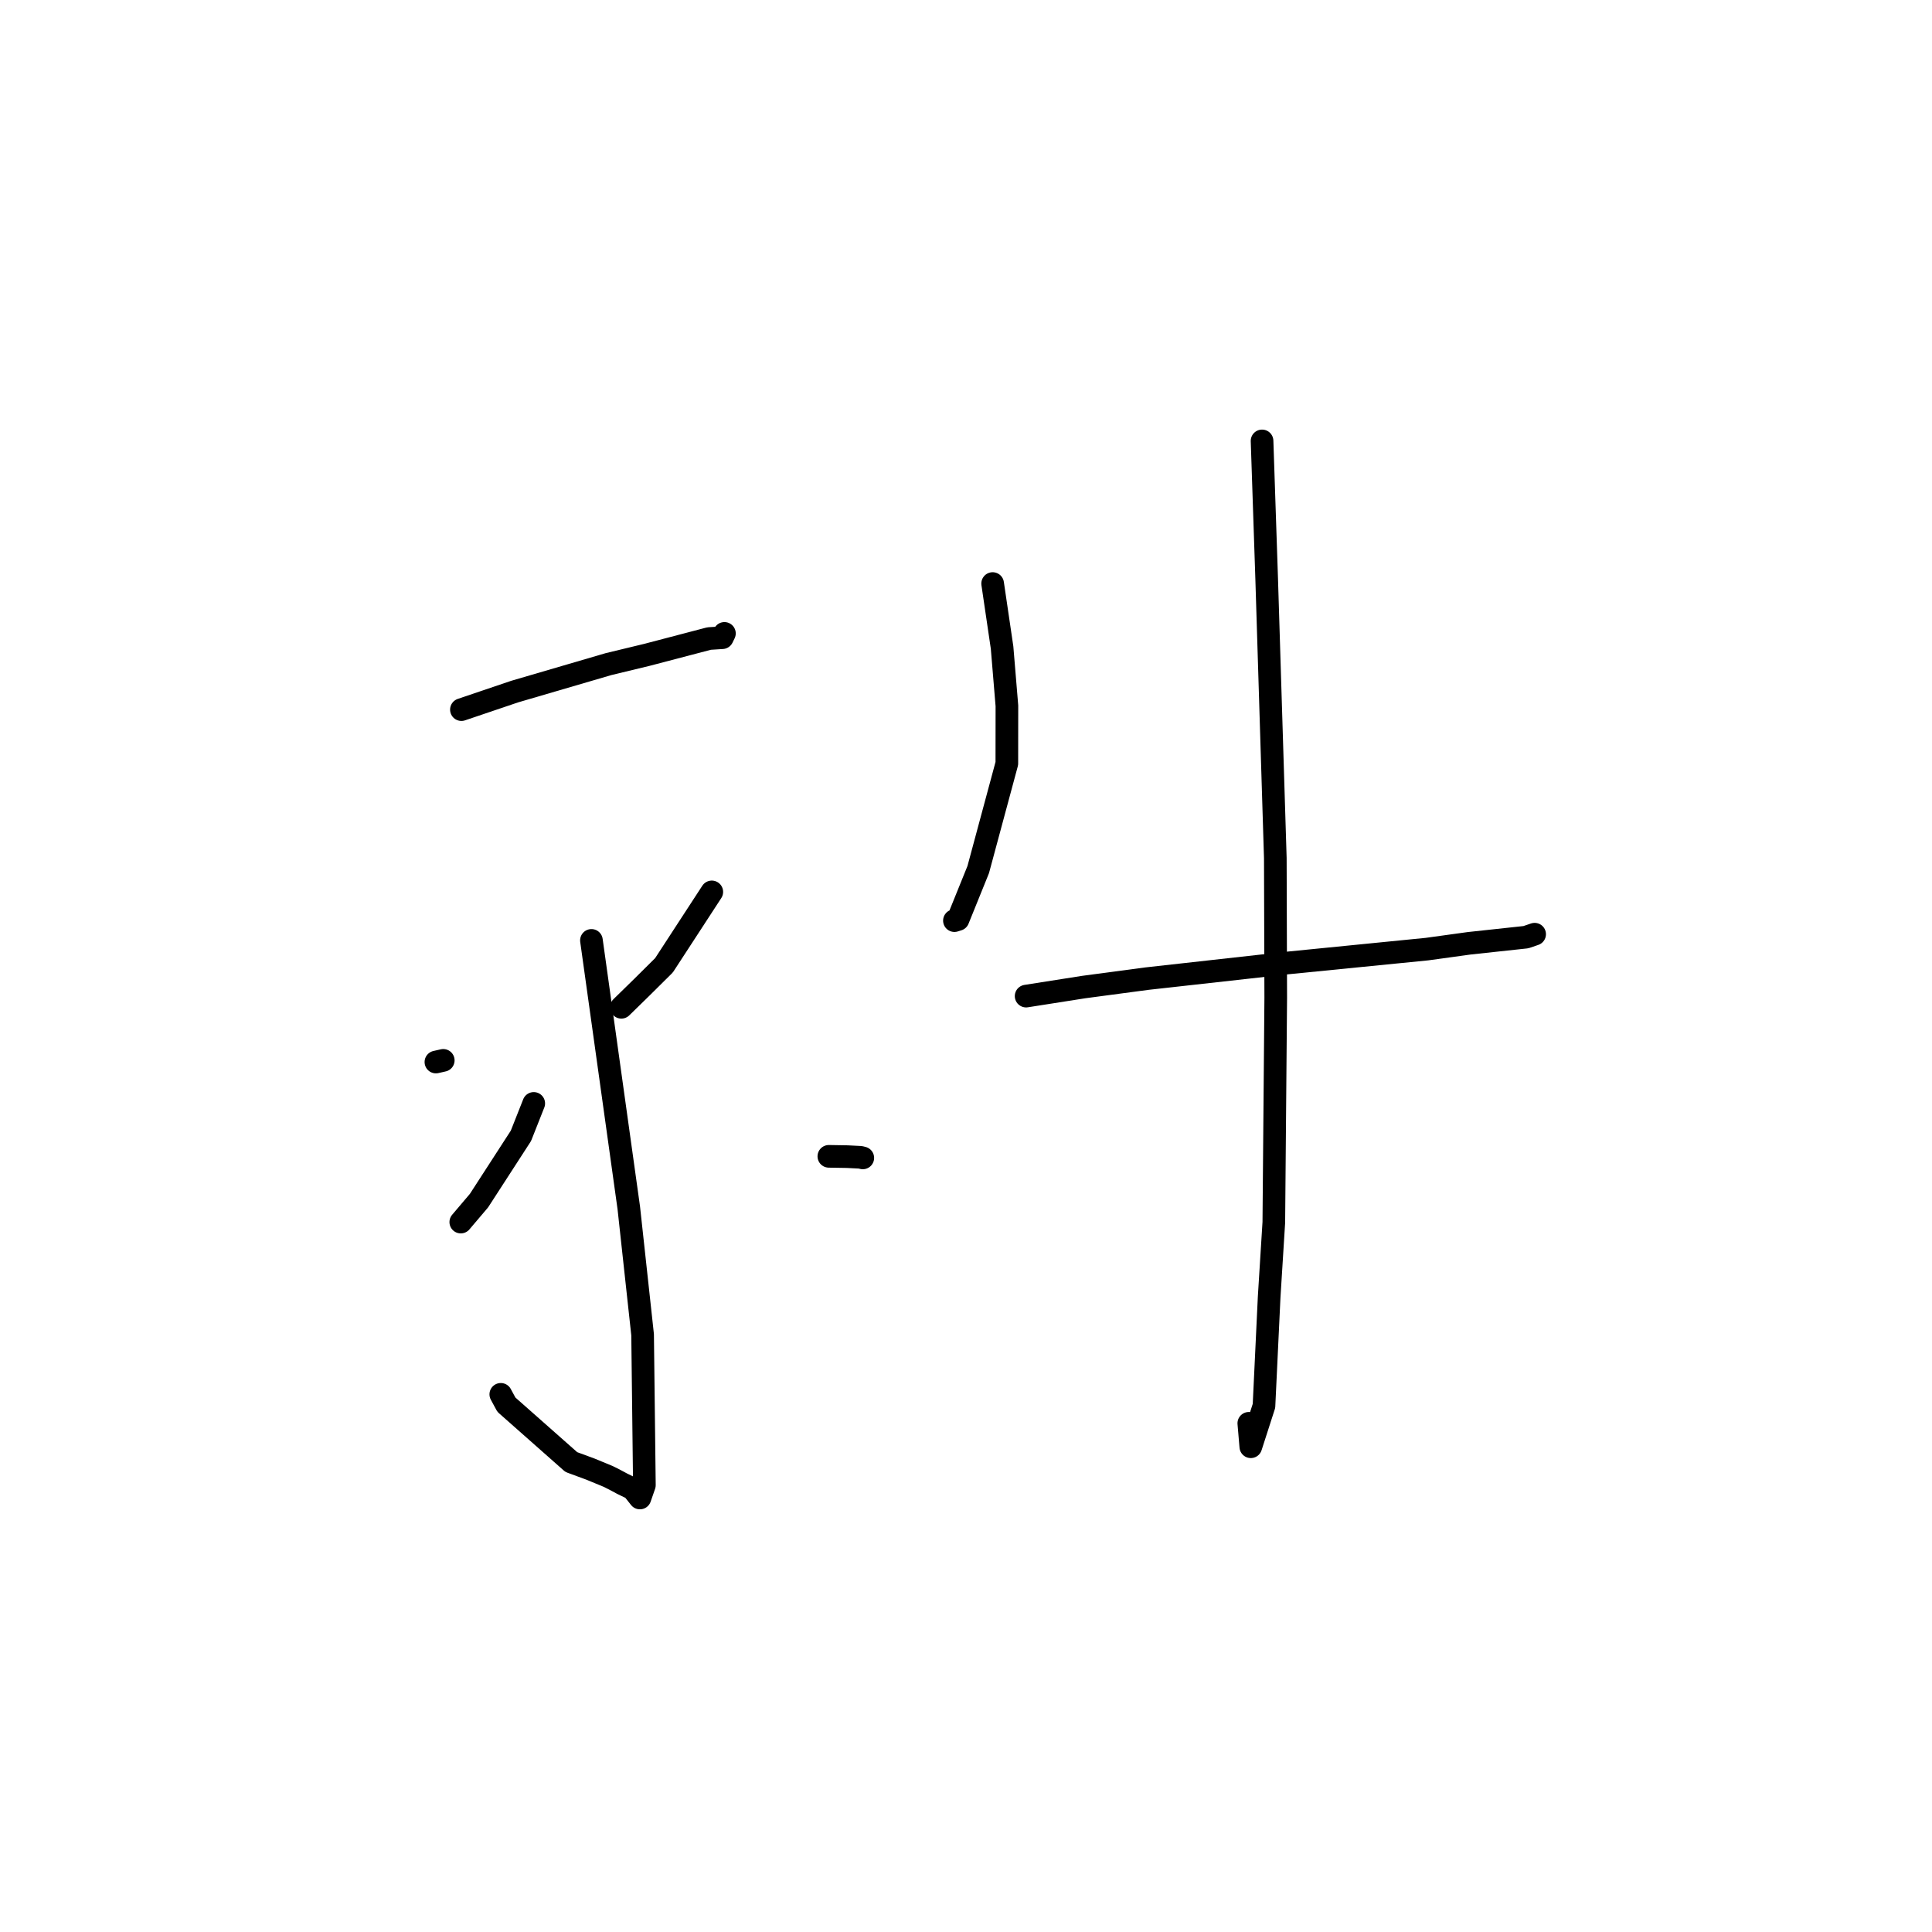 <?xml version="1.0" standalone="no"?>
    <svg width="256" height="256" xmlns="http://www.w3.org/2000/svg" version="1.1">
    <polyline stroke="black" stroke-width="3" stroke-linecap="round" fill="transparent" stroke-linejoin="round" points="61.139 94.029 68.195 91.64 80.637 87.998 85.724 86.77 93.961 84.61 95.713 84.499 95.956 83.999 95.979 83.953 95.99 83.929 " />
        <polyline stroke="black" stroke-width="3" stroke-linecap="round" fill="transparent" stroke-linejoin="round" points="78.368 124.607 83.318 160.049 85.149 176.862 85.385 196.789 84.794 198.492 83.825 197.271 82.457 196.607 81.408 196.045 80.562 195.624 78.242 194.667 75.7 193.73 67.1 186.127 66.358 184.757 " />
        <polyline stroke="black" stroke-width="3" stroke-linecap="round" fill="transparent" stroke-linejoin="round" points="57.76 140.725 58.734 140.504 " />
        <polyline stroke="black" stroke-width="3" stroke-linecap="round" fill="transparent" stroke-linejoin="round" points="61.056 161.932 63.471 159.087 69.025 150.505 70.492 146.794 70.724 146.208 " />
        <polyline stroke="black" stroke-width="3" stroke-linecap="round" fill="transparent" stroke-linejoin="round" points="94.317 118.182 87.981 127.908 84.983 130.88 82.598 133.212 82.332 133.471 " />
        <polyline stroke="black" stroke-width="3" stroke-linecap="round" fill="transparent" stroke-linejoin="round" points="109.826 153.22 112.26 153.261 114.002 153.349 114.326 153.429 " />
        <polyline stroke="black" stroke-width="3" stroke-linecap="round" fill="transparent" stroke-linejoin="round" points="131.53 77.323 132.78 85.804 133.421 93.527 133.411 101.162 129.62 115.225 126.944 121.838 126.466 121.988 " />
        <polyline stroke="black" stroke-width="3" stroke-linecap="round" fill="transparent" stroke-linejoin="round" points="135.966 131.989 143.611 130.788 151.962 129.675 170.576 127.602 189.083 125.762 194.652 124.994 202.192 124.181 203.196 123.837 203.328 123.792 203.341 123.788 203.347 123.786 " />
        <polyline stroke="black" stroke-width="3" stroke-linecap="round" fill="transparent" stroke-linejoin="round" points="167.229 58.422 167.842 76.718 168.986 113.698 169.042 132.196 168.788 161.961 168.17 171.858 167.484 186.286 165.738 191.702 165.473 188.596 " />
        </svg>